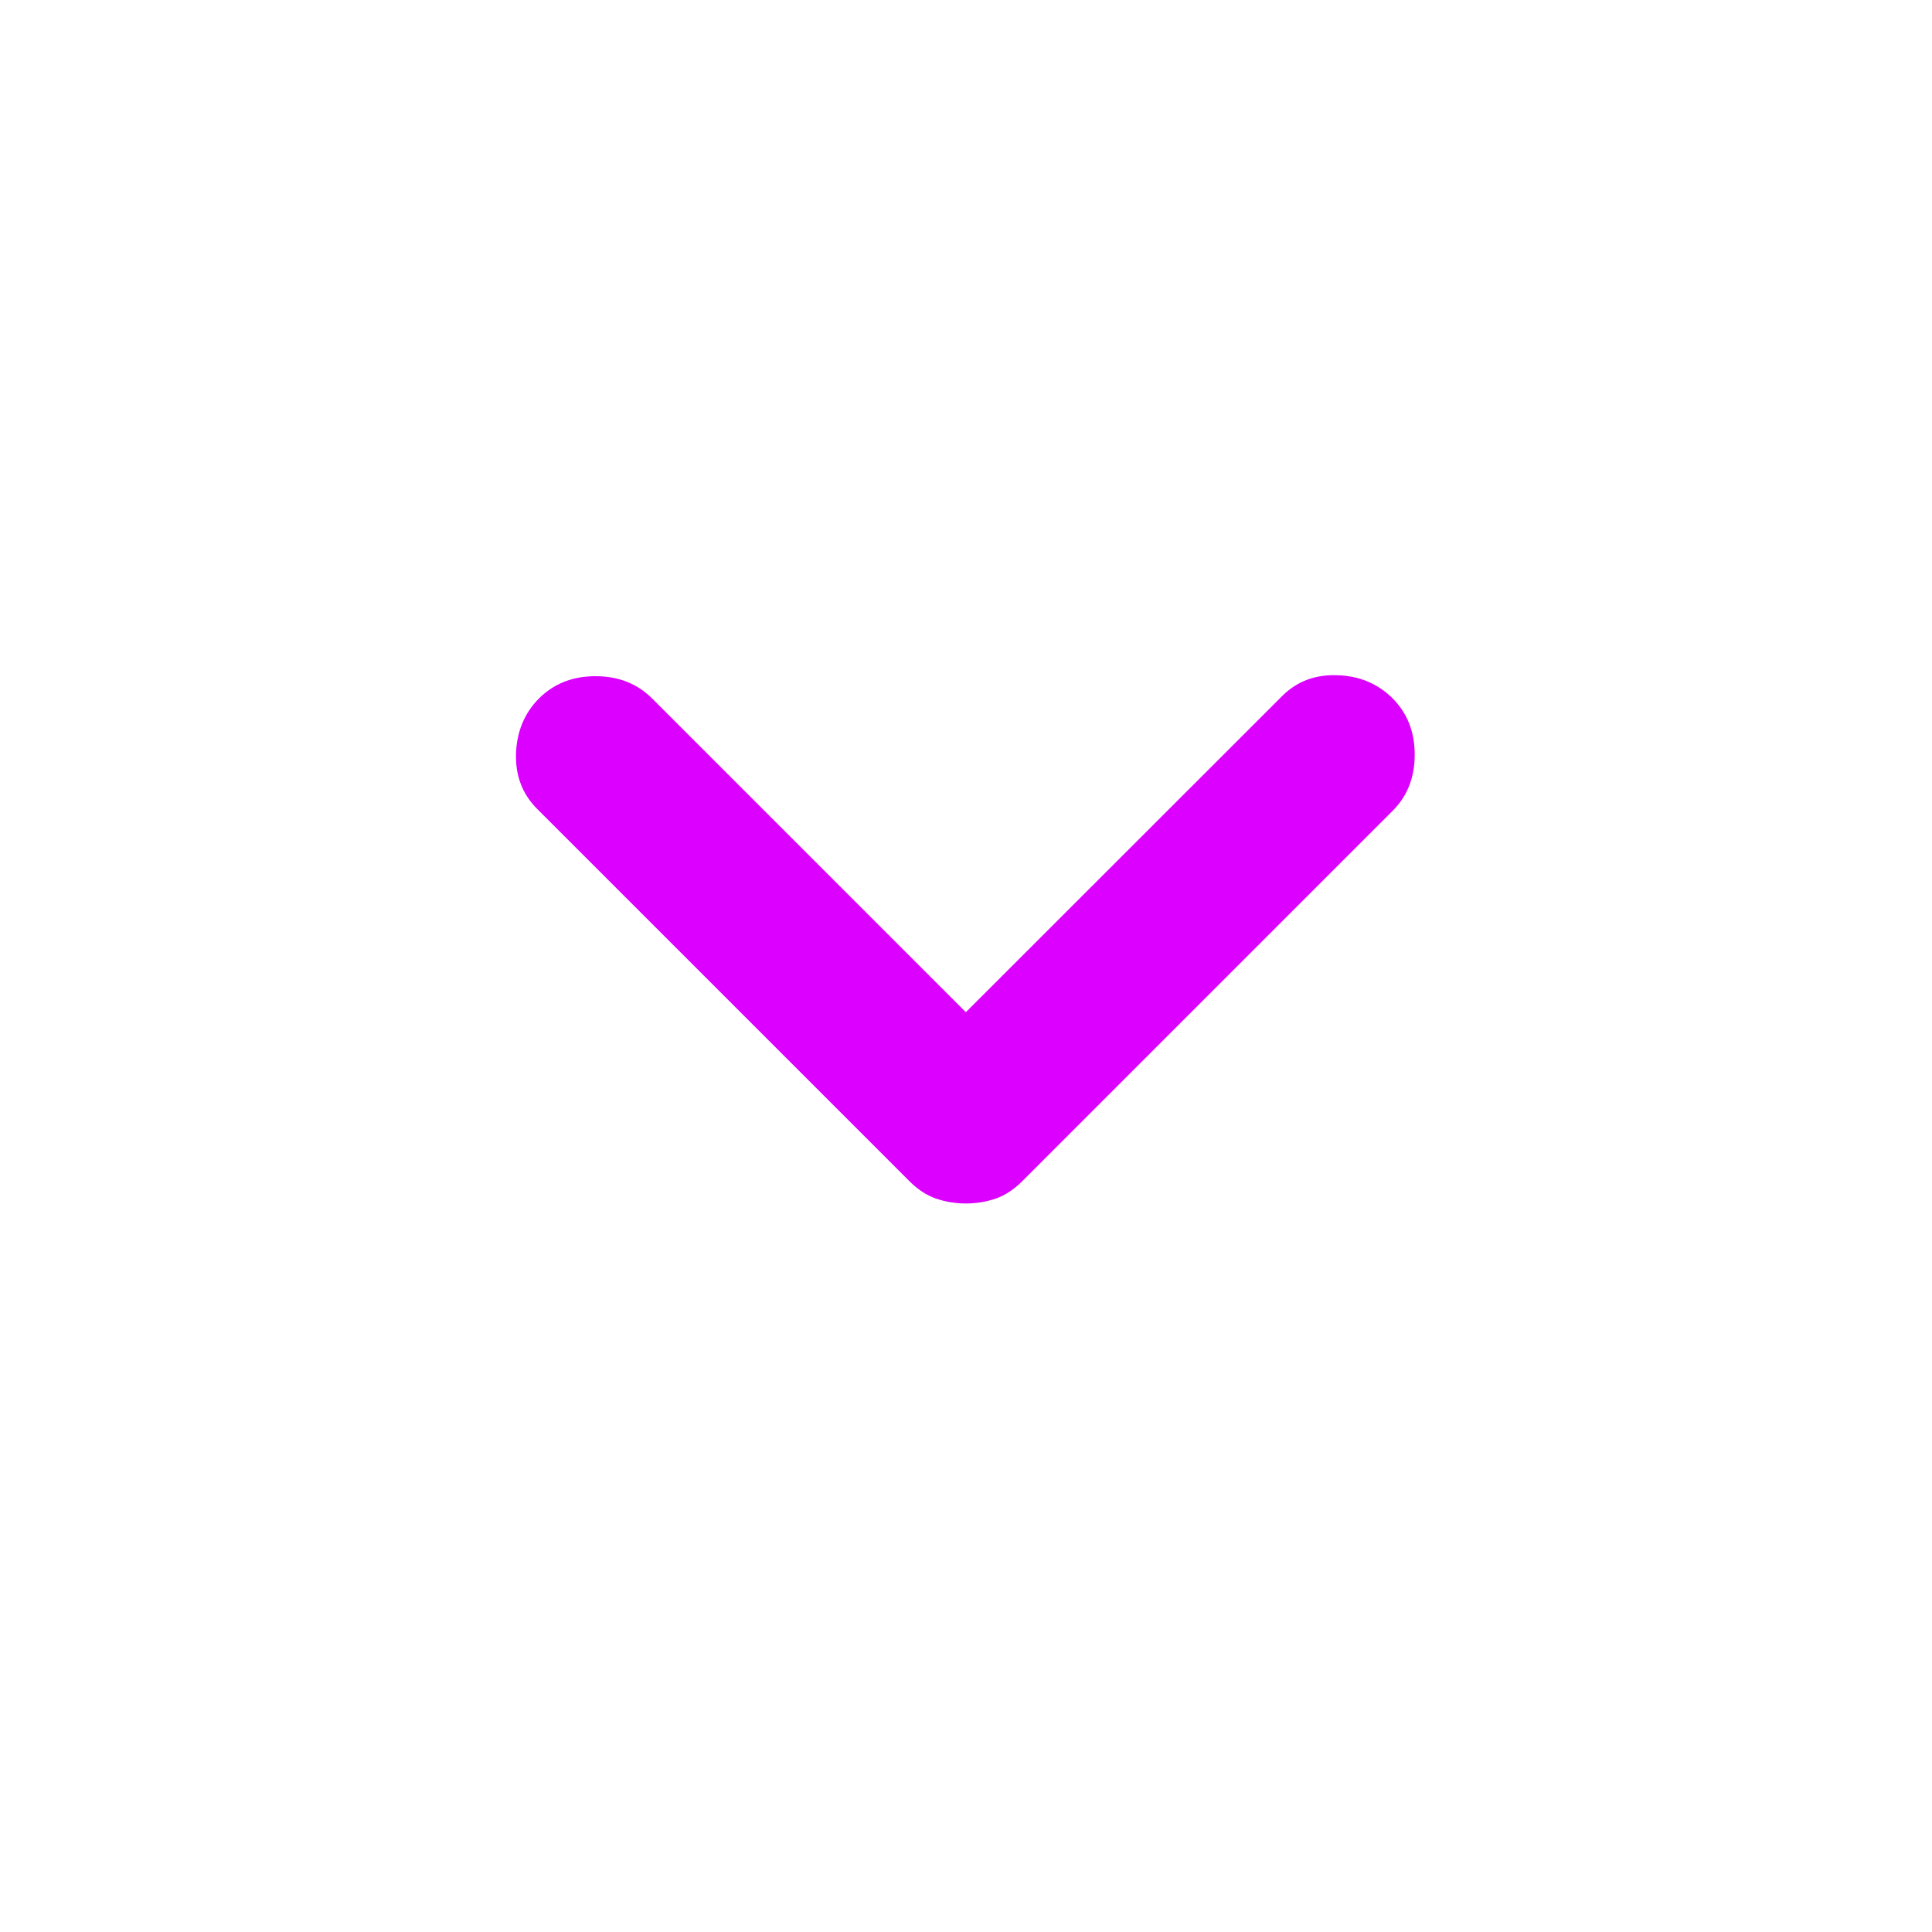 <svg width="12" height="12" viewBox="0 0 12 12" fill="none" xmlns="http://www.w3.org/2000/svg">
<g id="icon/expand_more">
<path id="Vector" d="M5.999 7.475C5.932 7.475 5.87 7.464 5.812 7.444C5.753 7.423 5.699 7.387 5.649 7.337L3.337 5.025C3.245 4.933 3.201 4.819 3.205 4.681C3.21 4.544 3.257 4.429 3.349 4.337C3.441 4.246 3.557 4.2 3.699 4.2C3.841 4.2 3.957 4.246 4.049 4.337L5.999 6.287L7.962 4.325C8.053 4.233 8.168 4.189 8.305 4.194C8.443 4.198 8.557 4.246 8.649 4.337C8.741 4.429 8.787 4.546 8.787 4.687C8.787 4.829 8.741 4.946 8.649 5.037L6.349 7.337C6.299 7.387 6.245 7.423 6.187 7.444C6.128 7.464 6.066 7.475 5.999 7.475Z" fill="#DB00FF"/>
</g>
</svg>
